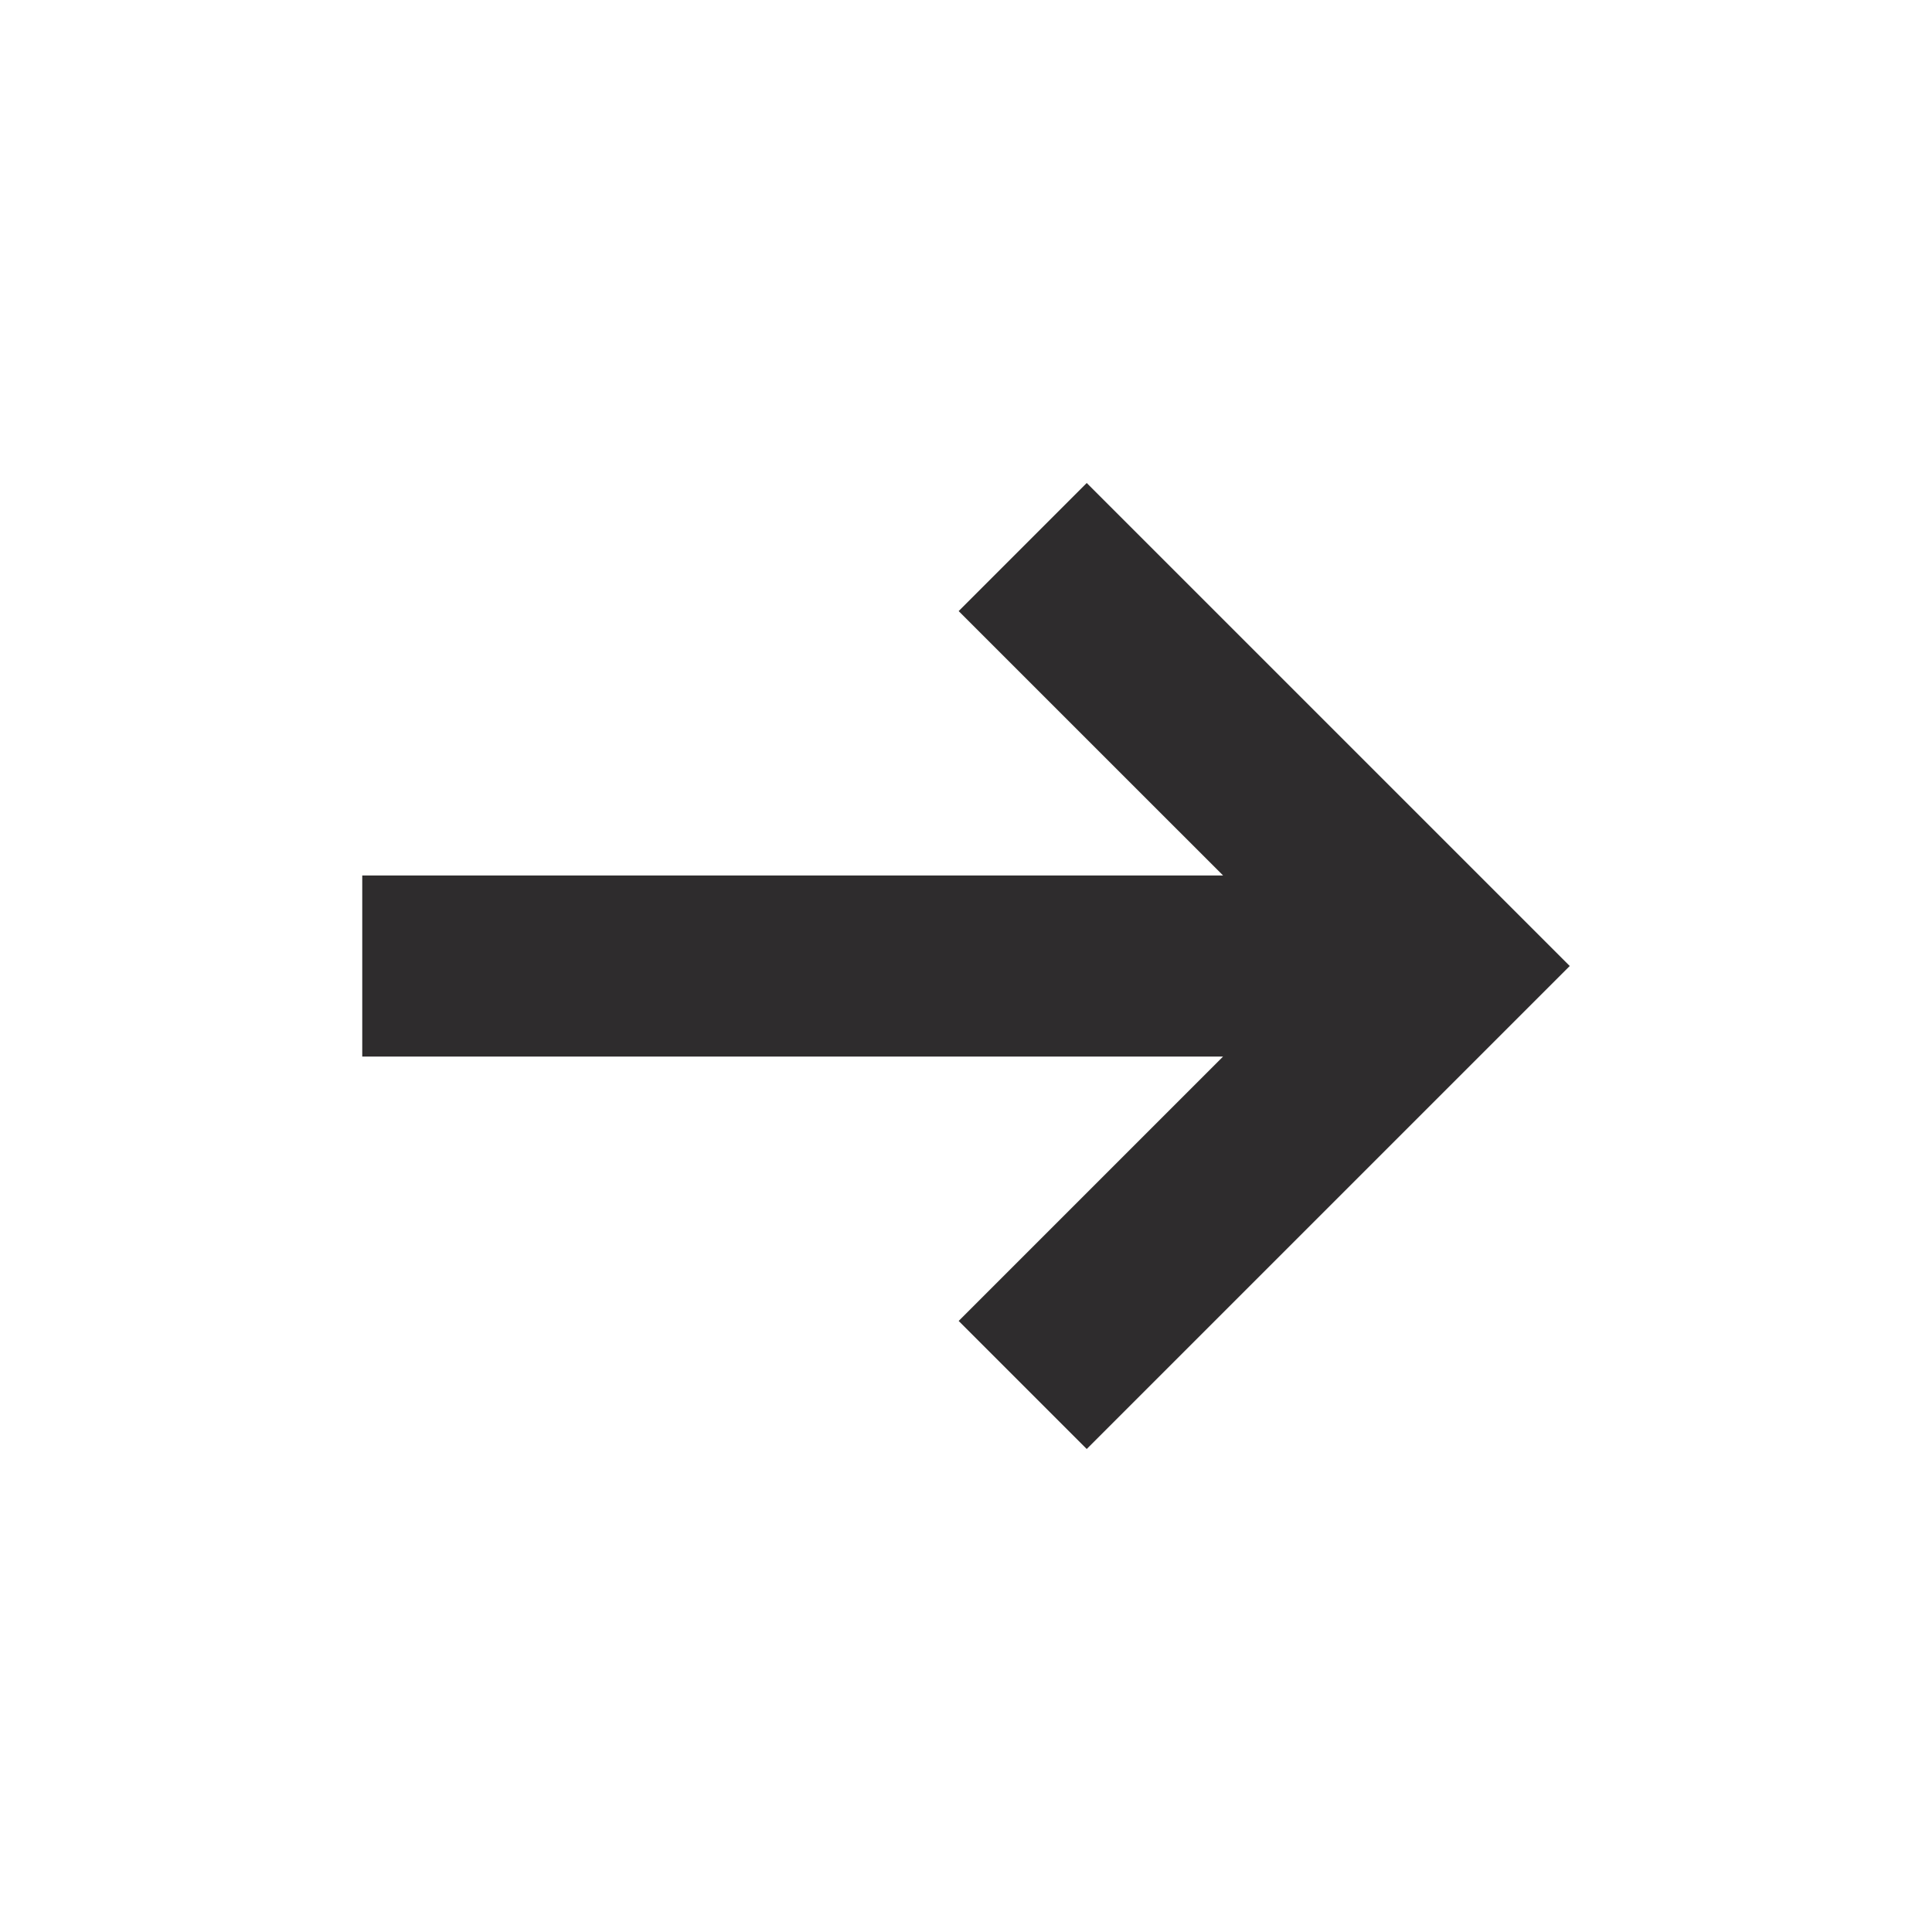 <svg xmlns="http://www.w3.org/2000/svg" viewBox="0 0 64 64" aria-labelledby="title"
aria-describedby="desc" role="img" xmlns:xlink="http://www.w3.org/1999/xlink">
  <title>Arrow Right</title>
  <desc>A solid styled icon from Orion Icon Library.</desc>
  <path data-name="layer1"
  fill="#2e2c2d" d="M35.999 48L52 32 35.999 16l-4.242 4.243 8.759 8.758H12v6h28.514l-8.757 8.757L35.999 48z"></path>
</svg>